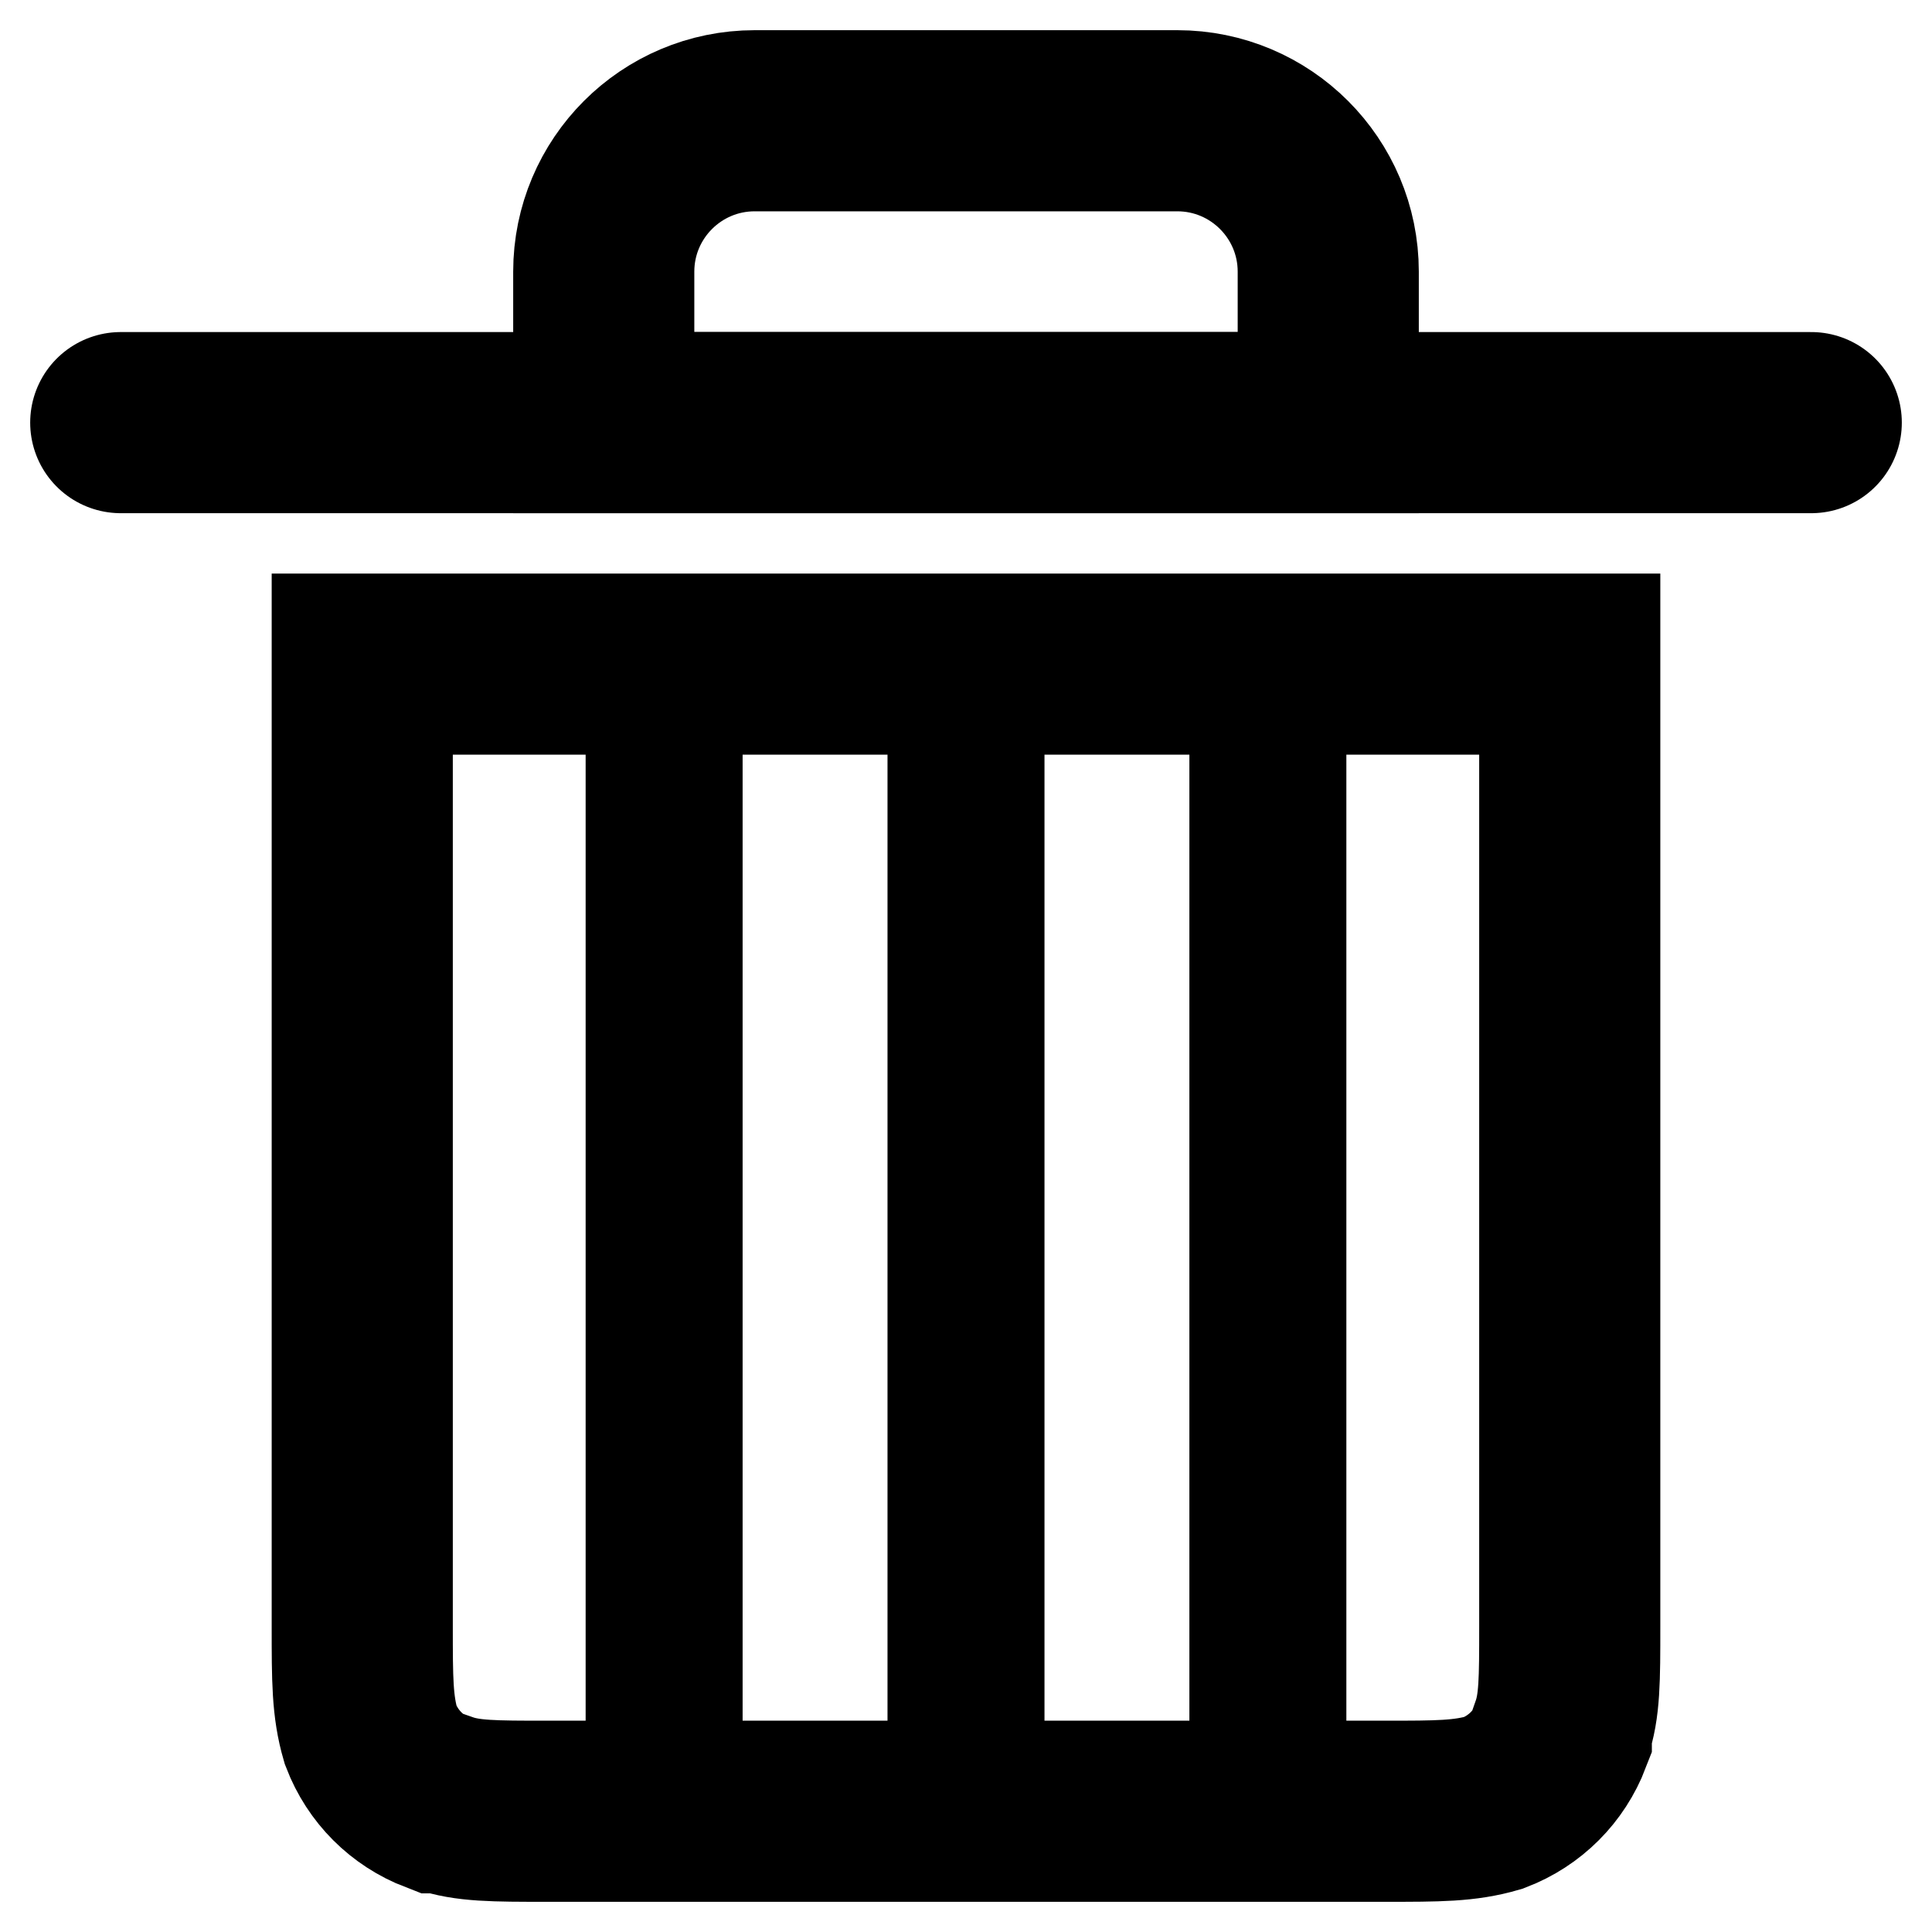 <?xml version="1.0" encoding="UTF-8"?>
<!DOCTYPE svg PUBLIC "-//W3C//DTD SVG 1.1//EN" "http://www.w3.org/Graphics/SVG/1.1/DTD/svg11.dtd">
<svg version="1.1" xmlns="http://www.w3.org/2000/svg" xmlns:xlink="http://www.w3.org/1999/xlink" width="16" height="16"  xml:space="preserve" id="wIKWriteDiscard">
    <!-- Generated by PaintCode (www.paintcodeapp.com) -->
    <path id="wIKWriteDiscard-rectangle" stroke="rgb(0, 0, 0)" stroke-width="1.5" fill="none" d="M 4.53,5.5 L 13,5.5 13,13.47 C 13,13.91 13,14.13 12.93,14.33 L 12.93,14.37 C 12.83,14.63 12.63,14.83 12.37,14.93 12.13,15 11.91,15 11.47,15 L 4.53,15 C 4.09,15 3.87,15 3.67,14.93 L 3.63,14.93 C 3.37,14.83 3.17,14.63 3.07,14.37 3,14.13 3,13.91 3,13.47 L 3,5.5 Z M 4.53,5.5" />
    <path id="wIKWriteDiscard-bezier" stroke="rgb(0, 0, 0)" stroke-width="1.5" stroke-linecap="round" stroke-miterlimit="10" fill="none" d="M 1,3.5 L 15,3.5" />
    <path id="wIKWriteDiscard-rectangle2" stroke="rgb(0, 0, 0)" stroke-width="1.5" fill="none" d="M 8,1 L 8,1 C 9.75,1 9.75,1 9.75,1 L 9.75,1 C 10.44,1 11,1.56 11,2.25 11,2.25 11,2.25 11,2.25 11,2.25 11,2.25 11,2.25 L 11,2.25 C 11,2.25 11,2.25 11,2.25 L 11,3.5 5,3.5 5,2.25 C 5,1.56 5.56,1 6.25,1 6.25,1 6.25,1 6.25,1 L 8,1 Z M 8,1" />
    <path id="wIKWriteDiscard-bezier2" stroke="rgb(0, 0, 0)" stroke-width="1.3" stroke-miterlimit="10" fill="none" d="M 5.5,5 L 5.5,15" />
    <path id="wIKWriteDiscard-bezier3" stroke="rgb(0, 0, 0)" stroke-width="1.3" stroke-miterlimit="10" fill="none" d="M 8,5 L 8,15" />
    <path id="wIKWriteDiscard-bezier4" stroke="rgb(0, 0, 0)" stroke-width="1.3" stroke-miterlimit="10" fill="none" d="M 10.5,5 L 10.5,15" />
</svg>
